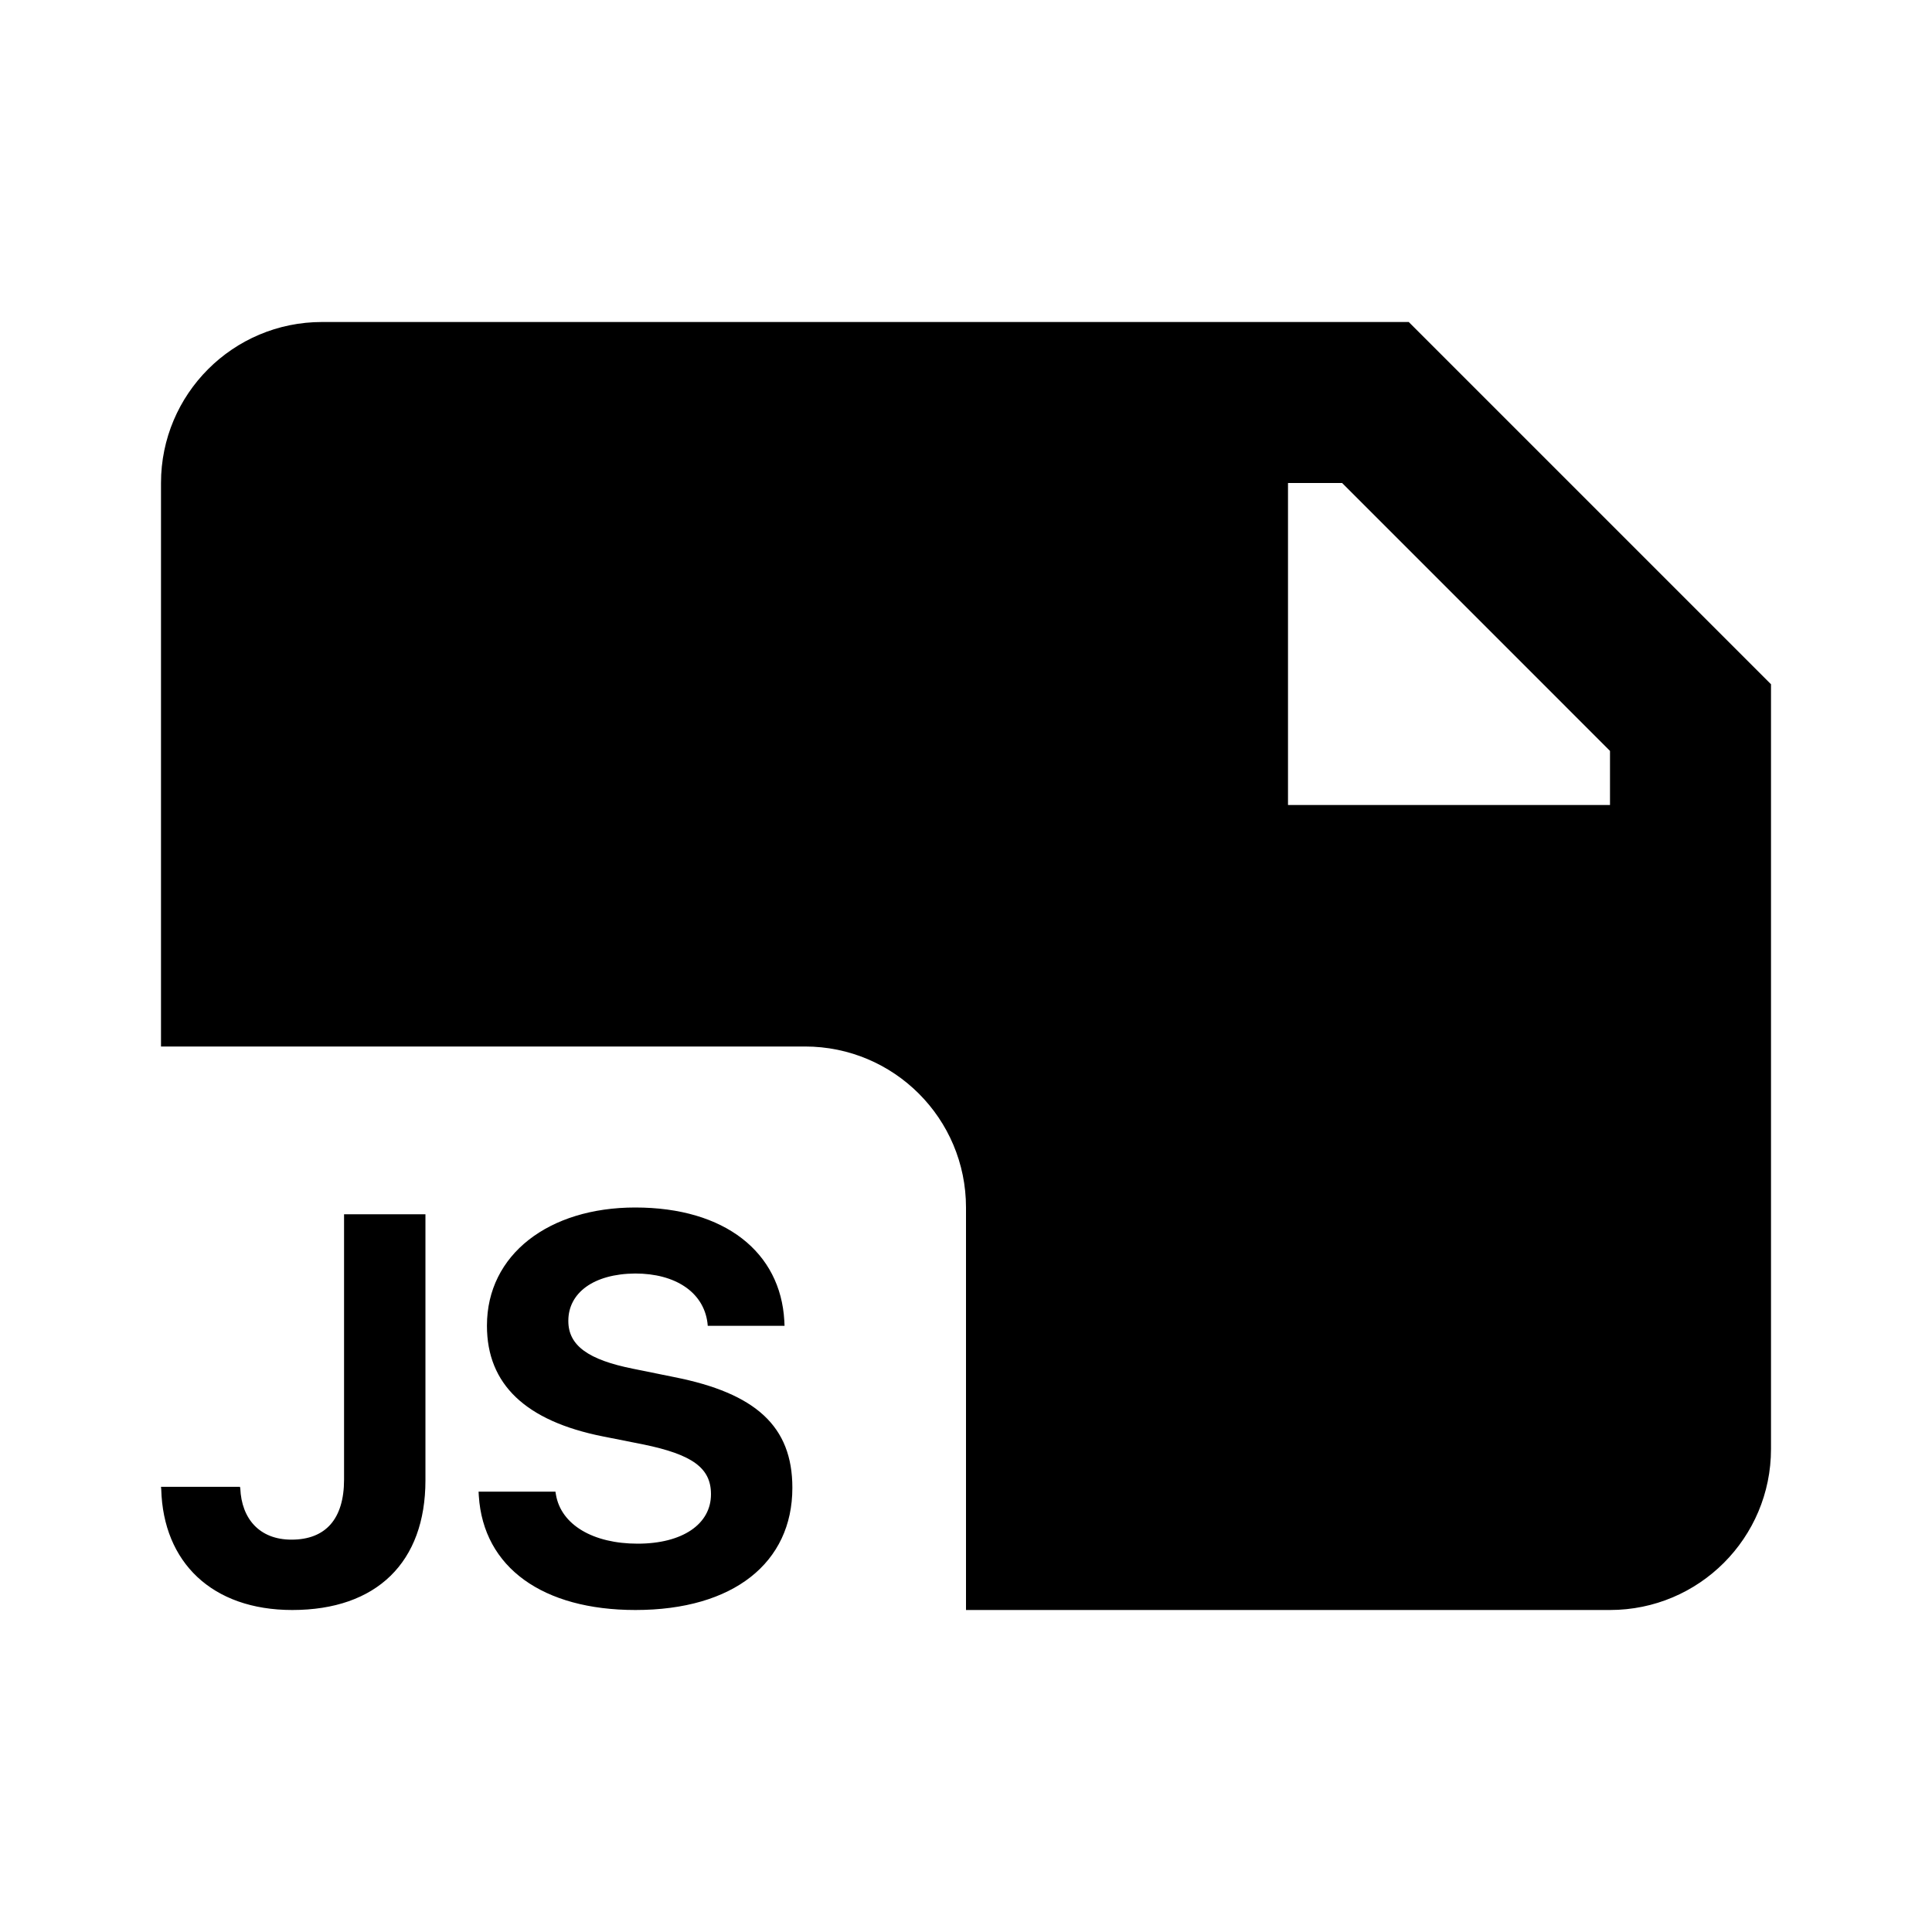 <svg width="24" height="24" viewBox="0 0 24 24" fill="none" xmlns="http://www.w3.org/2000/svg">
<path fill-rule="evenodd" clip-rule="evenodd" d="M2 6C2 4.895 2.895 4 4 4H17.5L22 8.5V18C22 19.105 21.105 20 20 20H12V15C12 13.895 11.105 13 10 13H2V6ZM16.672 6H16V10H20V9.328L16.672 6ZM7.894 20C9.113 20 9.843 19.411 9.843 18.483V18.48C9.843 17.719 9.388 17.307 8.376 17.107L7.864 17.003C7.308 16.892 7.06 16.715 7.06 16.41V16.407C7.06 16.062 7.372 15.824 7.891 15.82C8.39 15.82 8.738 16.052 8.788 16.43L8.792 16.47H9.746L9.743 16.407C9.696 15.559 9.009 15 7.891 15C6.819 15 6.049 15.583 6.049 16.467V16.47C6.049 17.197 6.531 17.652 7.486 17.843L7.995 17.944C8.594 18.068 8.832 18.232 8.832 18.56V18.563C8.832 18.932 8.48 19.176 7.921 19.176C7.368 19.176 6.97 18.942 6.906 18.567L6.9 18.53H5.945L5.948 18.583C6.005 19.474 6.745 20 7.894 20ZM3.631 20C4.679 20 5.285 19.407 5.285 18.389V15.084H4.274V18.379C4.274 18.868 4.046 19.126 3.621 19.126C3.222 19.126 3.001 18.865 2.985 18.49L2.981 18.47H2L2.003 18.5C2.027 19.407 2.633 20 3.631 20Z" fill="black"/>
</svg>
